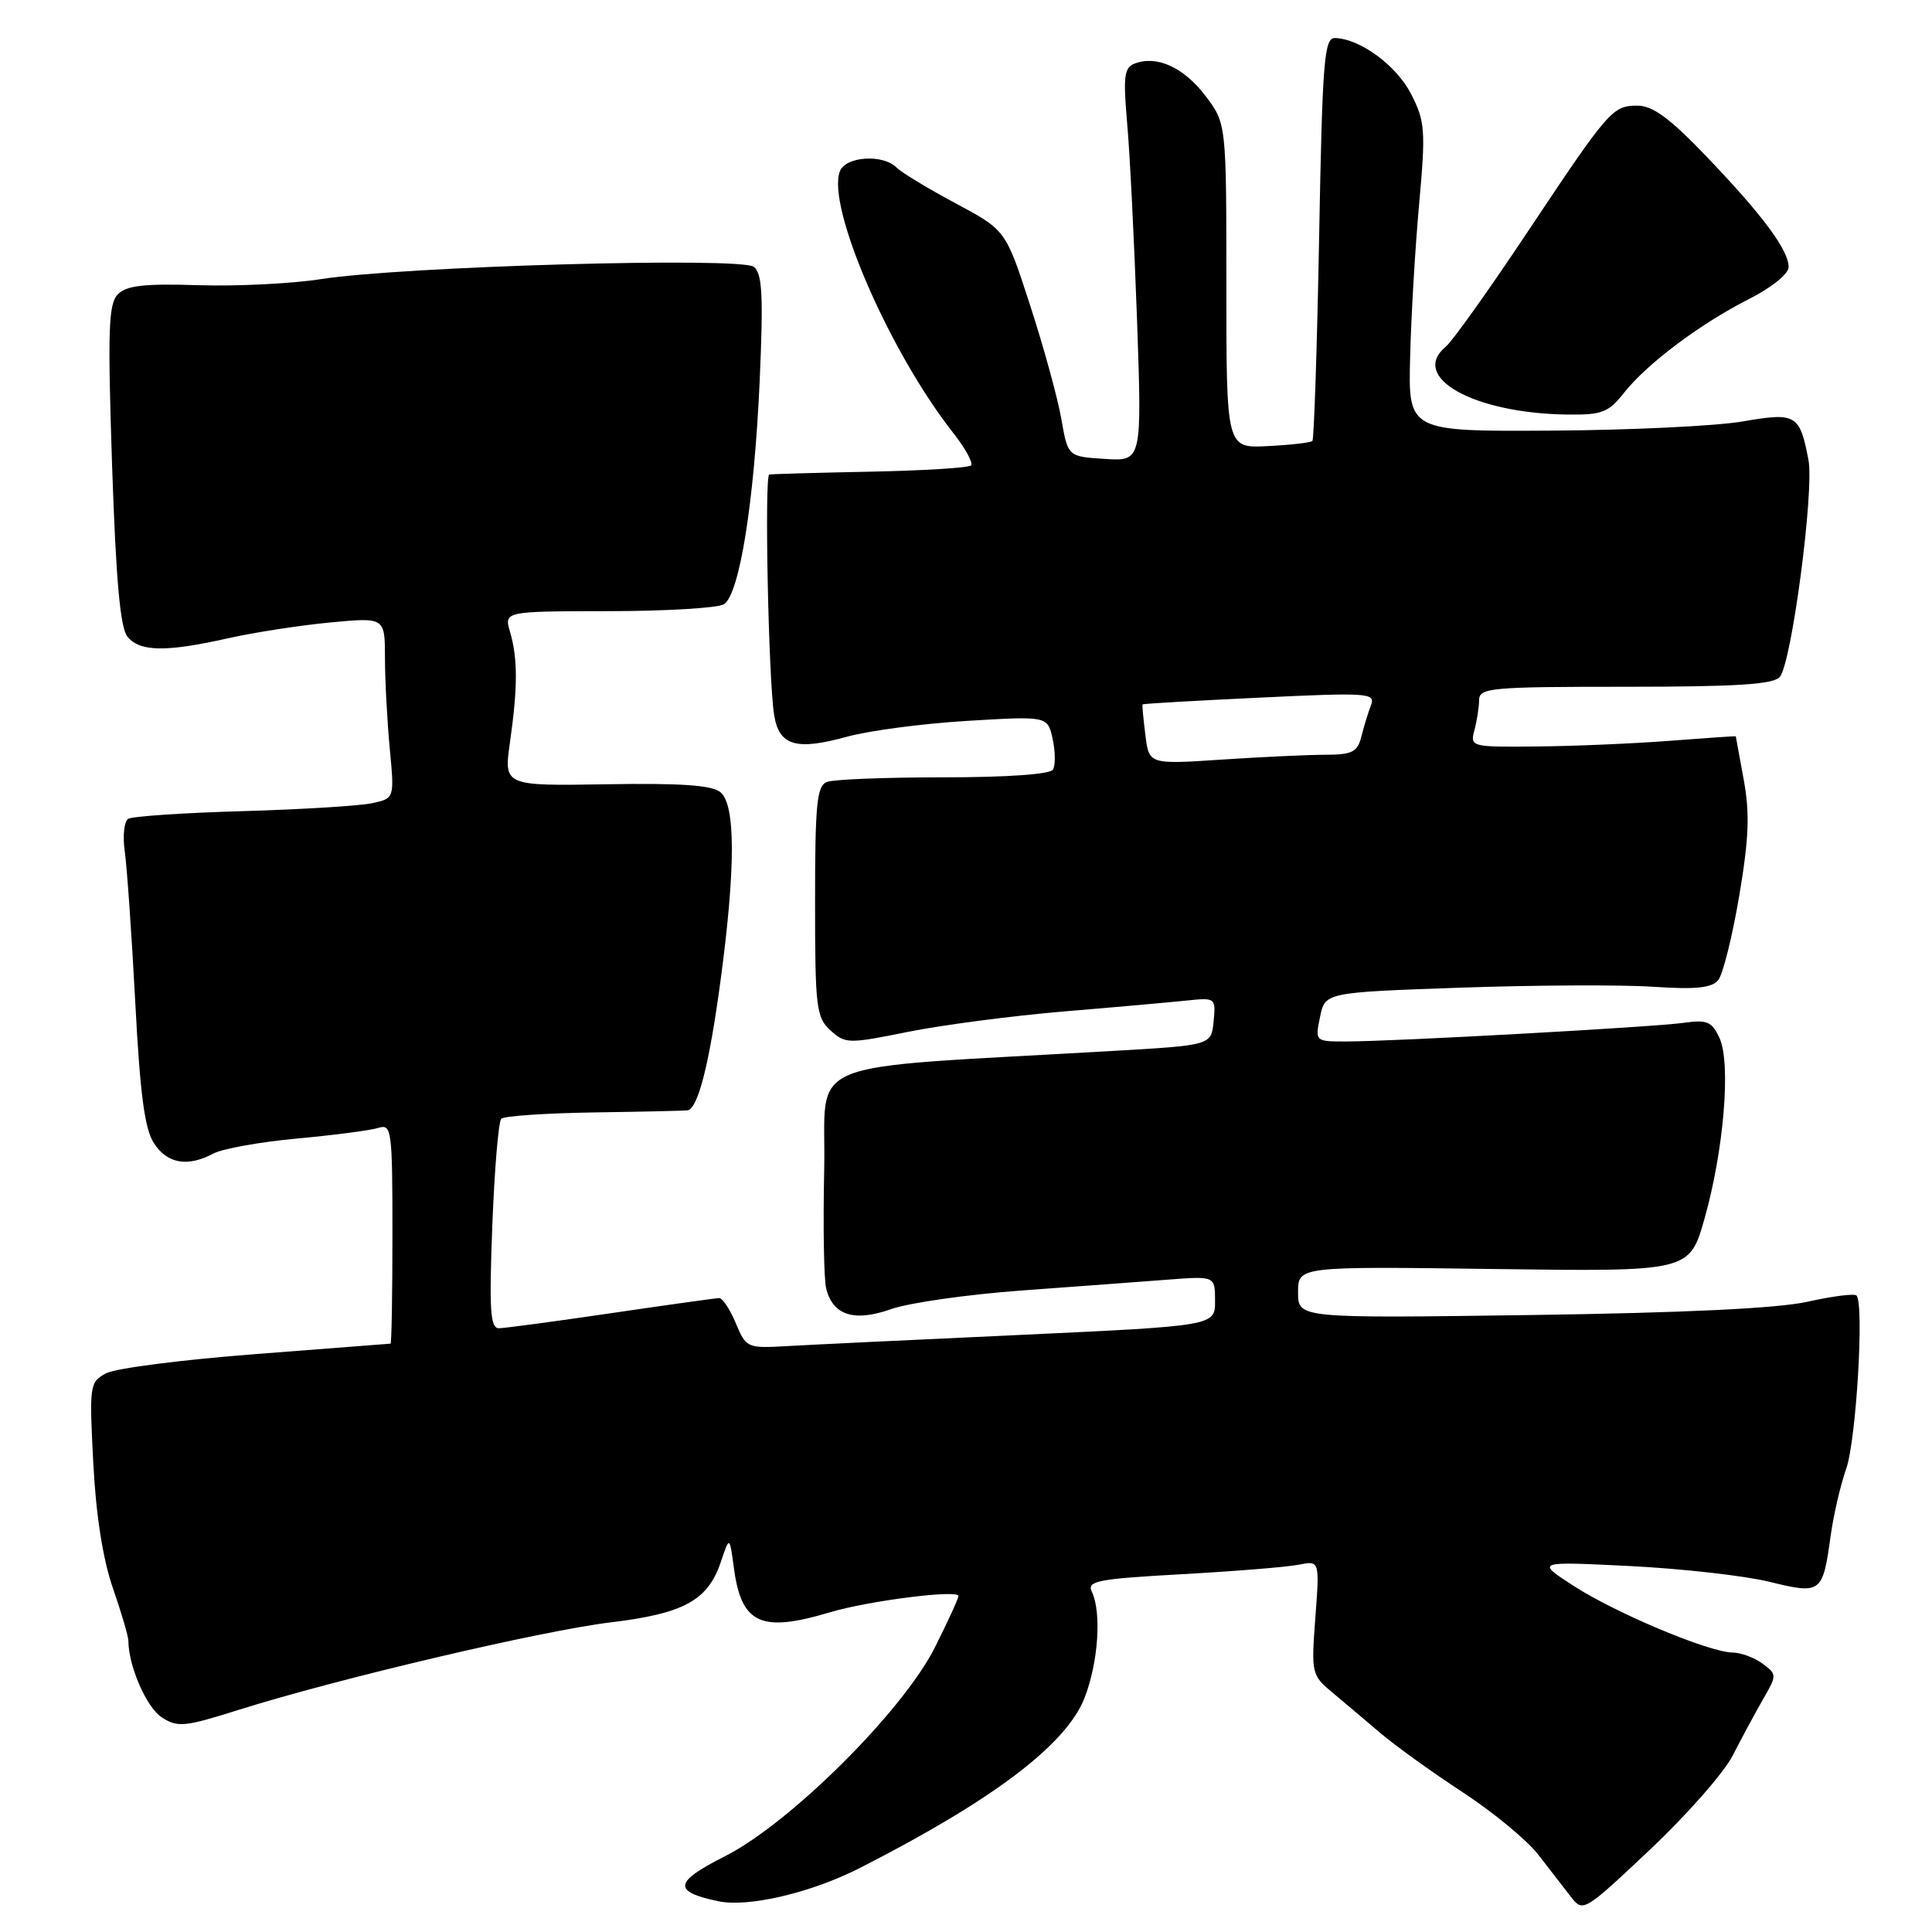 <?xml version="1.0" encoding="UTF-8" standalone="no"?>
<!DOCTYPE svg PUBLIC "-//W3C//DTD SVG 1.1//EN" "http://www.w3.org/Graphics/SVG/1.1/DTD/svg11.dtd" >
<svg xmlns="http://www.w3.org/2000/svg" xmlns:xlink="http://www.w3.org/1999/xlink" version="1.1" viewBox="0 0 256 256">
 <g >
 <path fill="currentColor"
d=" M 113.95 247.51 C 131.55 238.54 141.27 231.19 143.70 225.00 C 145.53 220.32 145.99 213.66 144.67 210.90 C 143.99 209.49 145.44 209.21 156.61 208.59 C 163.60 208.20 170.57 207.64 172.09 207.33 C 174.86 206.78 174.86 206.78 174.29 214.34 C 173.74 221.68 173.80 221.97 176.47 224.20 C 177.98 225.47 180.86 227.89 182.86 229.60 C 184.86 231.30 189.79 234.85 193.81 237.48 C 197.83 240.11 202.33 243.82 203.81 245.73 C 205.29 247.64 207.24 250.15 208.14 251.32 C 209.75 253.41 209.87 253.35 218.64 245.08 C 223.51 240.49 228.44 234.88 229.59 232.62 C 230.75 230.35 232.55 227.02 233.59 225.20 C 235.47 221.95 235.47 221.88 233.56 220.45 C 232.49 219.65 230.69 218.98 229.56 218.97 C 226.40 218.91 214.09 213.75 208.50 210.13 C 203.50 206.89 203.50 206.89 216.00 207.51 C 222.88 207.86 231.17 208.79 234.43 209.59 C 241.31 211.28 241.52 211.13 242.56 203.57 C 242.94 200.80 243.87 196.78 244.63 194.62 C 245.96 190.86 247.04 172.71 245.99 171.66 C 245.72 171.38 242.79 171.75 239.49 172.49 C 235.51 173.37 223.19 173.96 202.75 174.25 C 172.00 174.68 172.00 174.68 172.00 171.24 C 172.00 167.80 172.00 167.80 197.93 168.15 C 223.86 168.50 223.86 168.50 225.85 161.50 C 228.41 152.47 229.38 140.92 227.85 137.56 C 226.84 135.36 226.21 135.09 223.10 135.53 C 219.02 136.10 184.66 138.00 178.38 138.00 C 174.25 138.00 174.25 138.00 174.91 134.75 C 175.58 131.50 175.58 131.50 193.54 130.87 C 203.42 130.53 214.89 130.47 219.02 130.75 C 224.68 131.13 226.83 130.91 227.67 129.87 C 228.29 129.12 229.54 124.11 230.45 118.74 C 231.75 111.05 231.87 107.77 231.05 103.30 C 230.47 100.18 230.00 97.60 230.00 97.56 C 230.00 97.52 226.06 97.79 221.25 98.16 C 216.44 98.53 208.51 98.87 203.63 98.91 C 194.91 99.00 194.78 98.96 195.37 96.75 C 195.70 95.51 195.98 93.71 195.99 92.75 C 196.00 91.14 197.59 91.00 215.38 91.00 C 230.11 91.00 235.02 90.69 235.84 89.69 C 237.41 87.80 240.41 65.01 239.63 60.94 C 238.47 54.89 238.00 54.62 230.87 55.85 C 227.36 56.45 215.97 57.00 205.55 57.06 C 186.60 57.17 186.60 57.17 186.85 47.33 C 186.98 41.93 187.52 32.76 188.05 26.96 C 188.92 17.29 188.83 16.09 186.99 12.48 C 185.05 8.68 180.23 5.13 176.89 5.04 C 175.46 5.00 175.22 7.99 174.79 31.52 C 174.52 46.11 174.11 58.22 173.90 58.43 C 173.68 58.65 171.03 58.96 168.00 59.11 C 162.50 59.40 162.50 59.40 162.50 37.87 C 162.50 16.35 162.50 16.35 159.71 12.68 C 156.84 8.92 153.28 7.30 150.36 8.42 C 148.96 8.95 148.81 10.11 149.35 16.27 C 149.71 20.25 150.29 31.97 150.66 42.31 C 151.32 61.12 151.32 61.12 146.41 60.81 C 141.50 60.50 141.50 60.50 140.63 55.50 C 140.15 52.75 138.30 46.00 136.51 40.50 C 133.27 30.50 133.27 30.50 126.64 26.95 C 122.99 25.00 119.47 22.87 118.80 22.20 C 116.99 20.39 112.05 20.71 111.29 22.69 C 109.50 27.34 117.81 46.54 126.26 57.30 C 127.90 59.38 128.98 61.35 128.67 61.67 C 128.35 61.99 122.33 62.36 115.29 62.50 C 108.26 62.64 102.24 62.81 101.93 62.88 C 101.28 63.02 101.82 89.87 102.57 94.69 C 103.21 98.80 105.45 99.49 112.19 97.63 C 115.11 96.82 122.30 95.87 128.16 95.52 C 138.81 94.88 138.81 94.88 139.48 97.91 C 139.85 99.58 139.86 101.41 139.52 101.98 C 139.13 102.60 133.40 103.00 125.02 103.00 C 117.40 103.00 110.45 103.27 109.58 103.61 C 108.24 104.12 108.00 106.48 108.00 119.45 C 108.00 133.53 108.16 134.83 110.05 136.54 C 112.01 138.32 112.43 138.32 120.30 136.73 C 124.81 135.82 134.12 134.60 141.00 134.02 C 147.88 133.45 155.21 132.79 157.31 132.57 C 161.05 132.18 161.11 132.23 160.81 135.34 C 160.50 138.50 160.50 138.50 147.50 139.25 C 105.12 141.72 109.53 139.90 109.21 155.00 C 109.05 162.43 109.17 169.50 109.47 170.72 C 110.36 174.31 113.19 175.20 118.13 173.45 C 120.50 172.62 128.31 171.51 135.47 170.99 C 142.64 170.47 151.31 169.82 154.75 169.56 C 161.00 169.08 161.00 169.08 161.00 172.38 C 161.00 175.68 161.00 175.68 135.25 176.88 C 121.09 177.53 107.11 178.20 104.20 178.37 C 99.02 178.67 98.86 178.59 97.50 175.34 C 96.73 173.50 95.74 172.00 95.30 172.00 C 94.86 172.01 88.42 172.91 81.00 174.00 C 73.58 175.09 66.87 175.99 66.11 176.00 C 64.96 176.00 64.81 173.61 65.23 162.46 C 65.52 155.01 66.05 148.61 66.42 148.24 C 66.79 147.87 72.36 147.50 78.80 147.40 C 85.23 147.31 90.78 147.18 91.13 147.12 C 92.49 146.86 93.99 140.98 95.46 130.04 C 97.48 115.03 97.48 106.64 95.46 104.97 C 94.35 104.04 90.17 103.75 80.34 103.92 C 66.75 104.14 66.75 104.14 67.58 98.32 C 68.61 91.05 68.61 87.27 67.59 83.75 C 66.78 81.00 66.78 81.00 80.64 80.98 C 88.26 80.98 95.14 80.56 95.92 80.07 C 97.99 78.76 99.94 66.55 100.66 50.49 C 101.16 39.17 101.01 36.26 99.89 35.36 C 98.21 34.02 53.40 35.28 42.50 36.99 C 38.65 37.59 31.35 37.95 26.29 37.79 C 19.13 37.56 16.75 37.83 15.61 39.00 C 14.37 40.27 14.26 43.76 14.85 61.63 C 15.37 76.97 15.93 83.21 16.90 84.38 C 18.55 86.37 21.99 86.42 30.19 84.58 C 33.66 83.80 39.76 82.86 43.75 82.48 C 51.00 81.80 51.00 81.80 51.01 87.15 C 51.01 90.09 51.30 95.49 51.64 99.14 C 52.27 105.78 52.27 105.78 49.35 106.42 C 47.74 106.78 40.03 107.25 32.21 107.48 C 24.39 107.70 17.54 108.16 16.99 108.50 C 16.45 108.84 16.24 110.78 16.53 112.81 C 16.82 114.84 17.45 123.81 17.92 132.75 C 18.56 145.02 19.17 149.62 20.41 151.50 C 22.18 154.21 24.88 154.67 28.30 152.84 C 29.49 152.21 34.47 151.31 39.38 150.86 C 44.29 150.41 49.14 149.77 50.15 149.45 C 51.89 148.90 52.00 149.72 52.00 163.43 C 52.00 171.44 51.89 178.02 51.75 178.04 C 51.61 178.06 43.58 178.68 33.91 179.42 C 24.23 180.16 15.30 181.30 14.06 181.97 C 11.88 183.13 11.82 183.53 12.36 193.84 C 12.71 200.72 13.63 206.60 14.95 210.41 C 16.08 213.65 17.00 216.80 17.01 217.41 C 17.02 220.75 19.40 226.22 21.41 227.54 C 23.53 228.92 24.42 228.84 31.61 226.57 C 44.72 222.44 71.71 216.09 80.87 214.98 C 90.65 213.80 93.79 212.07 95.52 206.95 C 96.67 203.52 96.67 203.52 97.25 207.80 C 98.24 215.19 100.84 216.38 110.00 213.63 C 115.09 212.11 127.00 210.60 127.00 211.48 C 127.00 211.80 125.60 214.86 123.88 218.28 C 119.65 226.72 104.67 241.62 96.03 245.98 C 89.29 249.38 89.11 250.64 95.16 251.92 C 99.14 252.77 107.48 250.81 113.95 247.51 Z  M 215.18 52.06 C 218.25 48.18 225.27 42.91 231.76 39.62 C 234.74 38.11 237.00 36.29 237.00 35.39 C 237.00 33.14 233.57 28.52 226.13 20.75 C 221.30 15.70 219.00 14.00 216.99 14.00 C 213.65 14.00 213.23 14.49 202.19 31.06 C 197.22 38.52 192.45 45.21 191.58 45.93 C 186.70 49.98 195.27 54.77 207.68 54.93 C 212.25 54.99 213.13 54.66 215.18 52.06 Z  M 151.77 97.39 C 151.50 95.25 151.33 93.43 151.39 93.34 C 151.45 93.24 158.44 92.84 166.91 92.44 C 181.32 91.75 182.28 91.82 181.66 93.45 C 181.29 94.40 180.72 96.27 180.39 97.59 C 179.87 99.65 179.18 100.00 175.64 100.01 C 173.36 100.01 167.17 100.30 161.88 100.65 C 152.25 101.29 152.25 101.29 151.77 97.39 Z "/>
</g>
</svg>